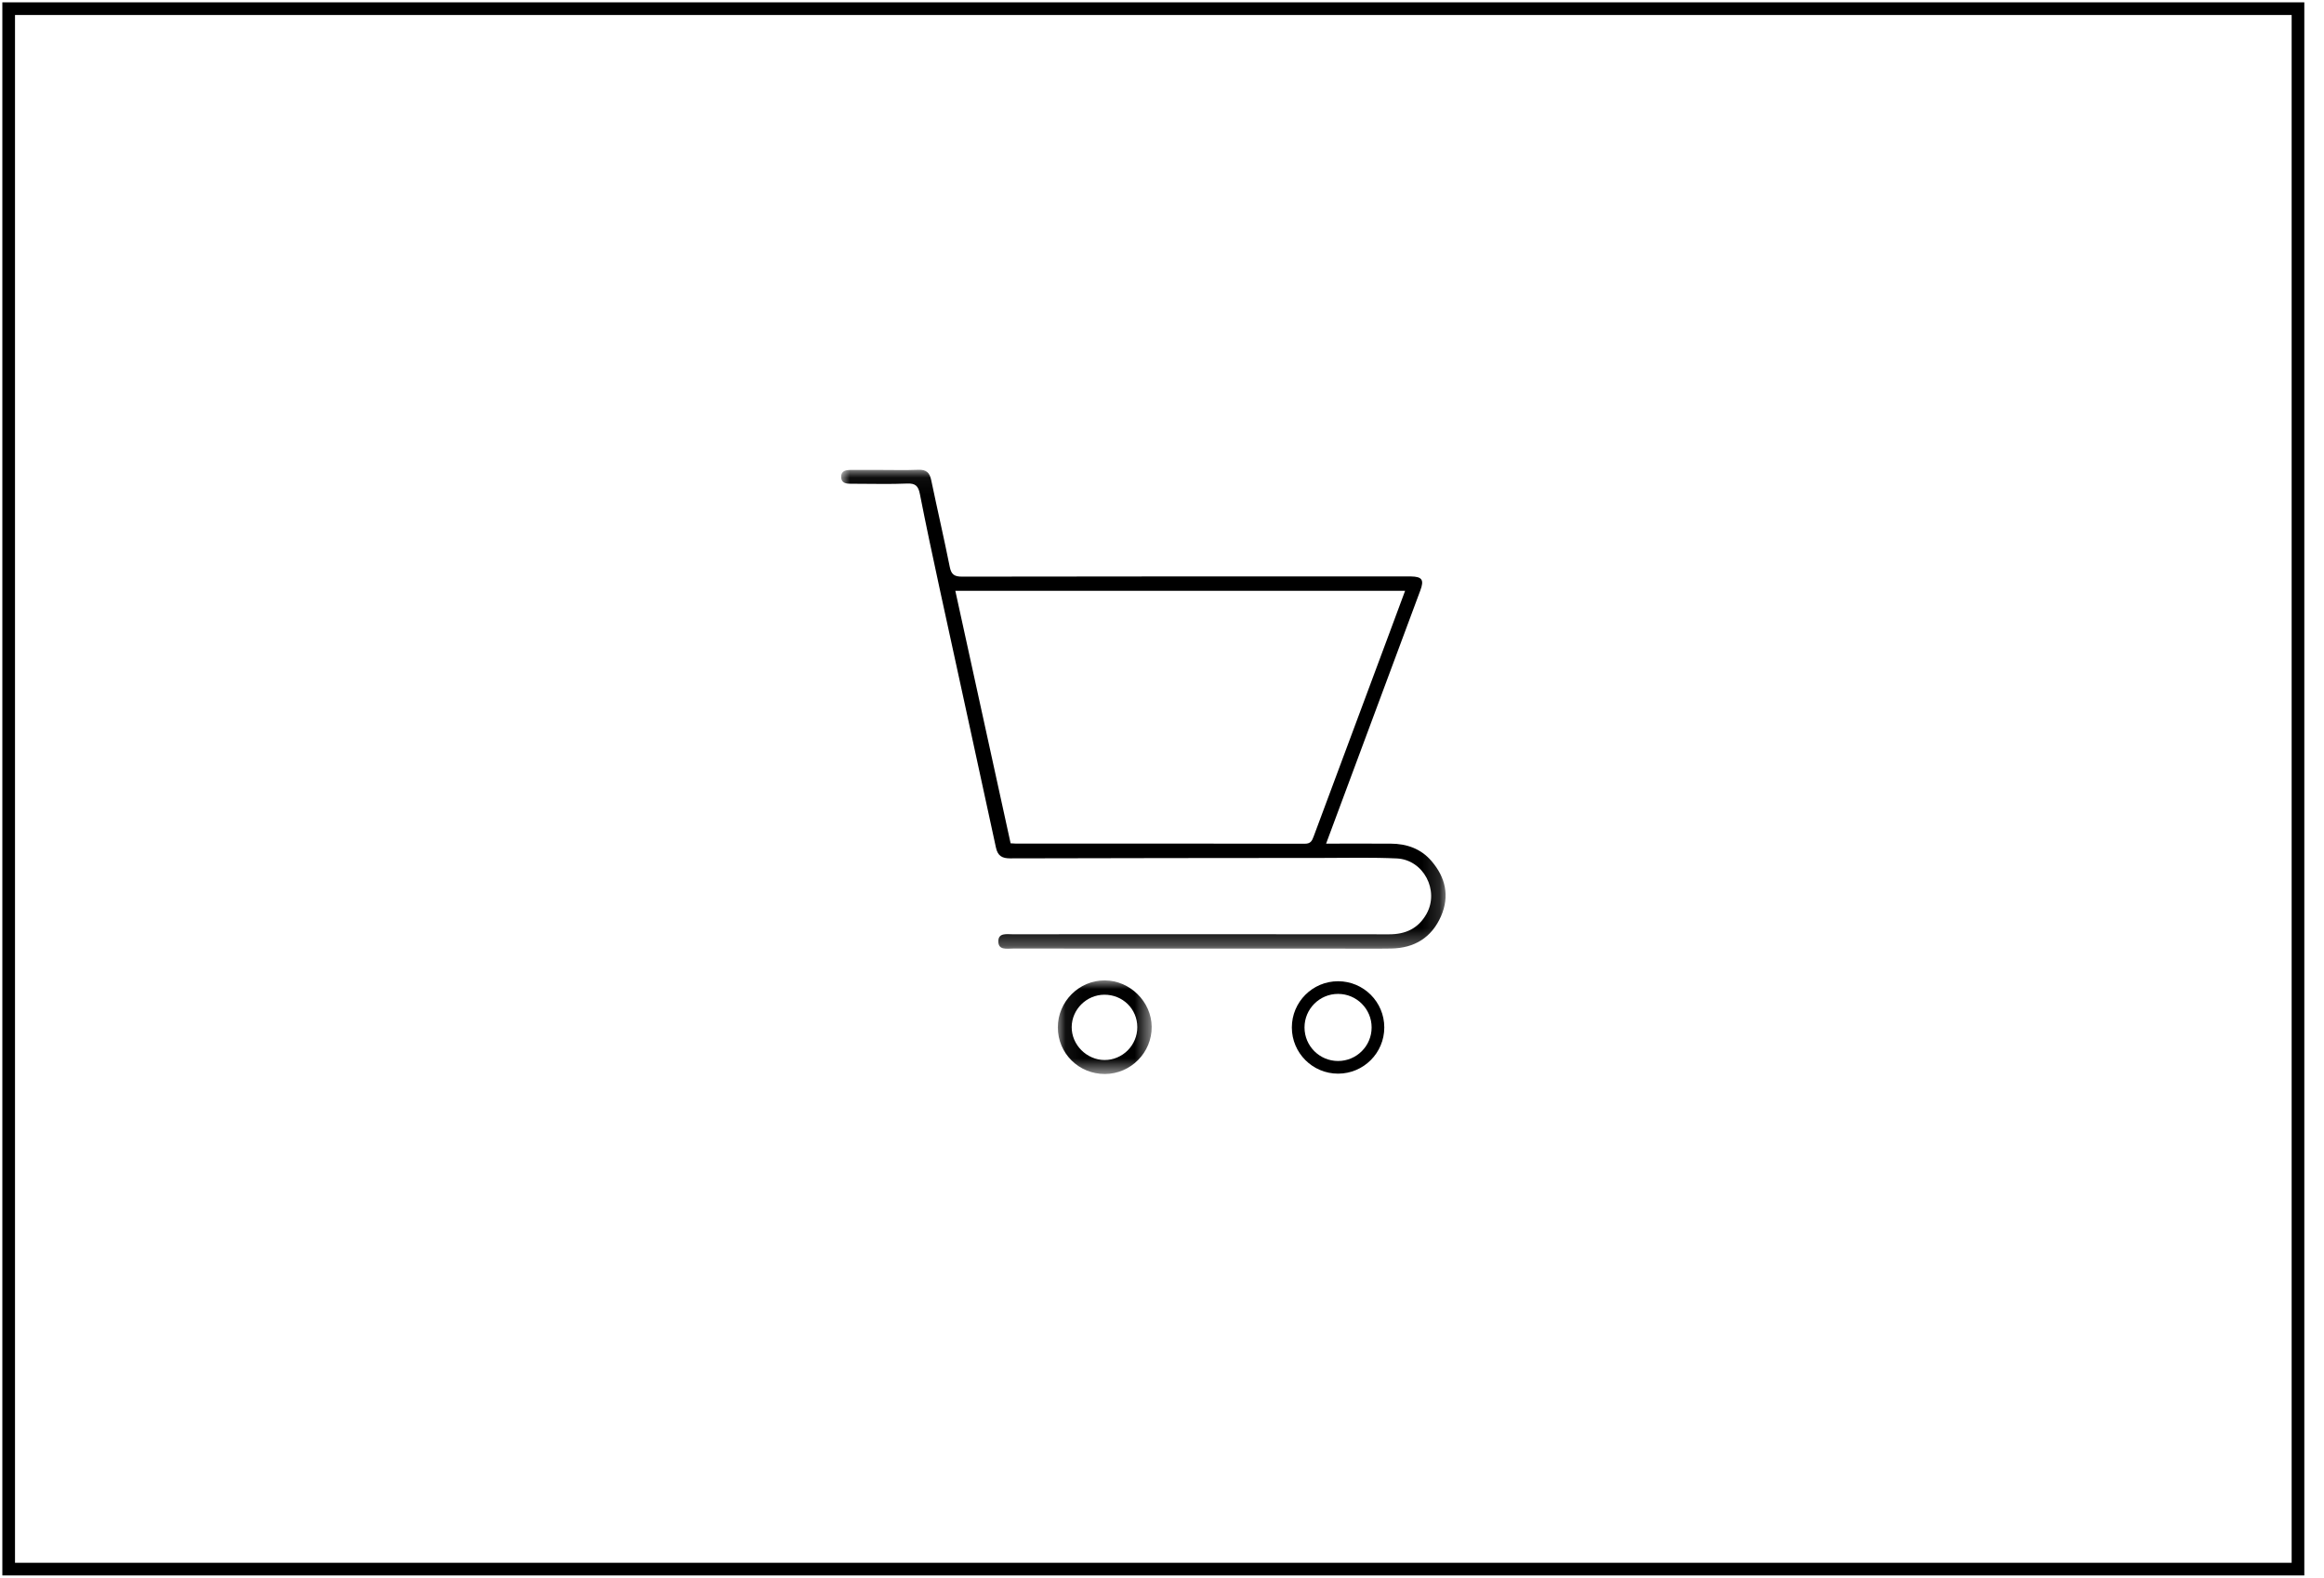 <?xml version="1.0" encoding="UTF-8"?>
<svg width="134px" height="91px" viewBox="0 0 134 91" version="1.1" xmlns="http://www.w3.org/2000/svg" xmlns:xlink="http://www.w3.org/1999/xlink">
    <defs>
      <polygon id="path-1" points="0 0.055 34.852 0.055 34.852 27.679 0 27.679"></polygon>
      <polygon id="path-3" points="0.068 0.007 5.480 0.007 5.480 5.406 0.068 5.406"></polygon>
    </defs>
    <g stroke="none" stroke-width="1" fill="none" fill-rule="evenodd">
      <rect stroke="#000000" stroke-width="0.73" x="0.5" y="0.5" width="132" height="90"></rect>
        <g transform="translate(48.5, 27.039)">
          <mask id="mask-2" fill="white">
            <use xlink:href="#path-1"></use>
          </mask>
          <path d="M9.771,21.599 C9.892,21.606 9.970,21.614 10.047,21.614 C15.610,21.614 21.172,21.611 26.734,21.623 C27.068,21.624 27.148,21.463 27.242,21.210 C28.685,17.321 30.136,13.434 31.585,9.547 C31.892,8.722 32.197,7.897 32.517,7.036 L6.583,7.036 C7.650,11.911 8.710,16.753 9.771,21.599 M27.962,21.618 C29.250,21.618 30.467,21.613 31.683,21.619 C32.609,21.624 33.428,21.906 34.044,22.628 C34.852,23.573 35.094,24.646 34.589,25.802 C34.049,27.038 33.051,27.648 31.708,27.669 C30.696,27.686 29.685,27.673 28.673,27.673 C22.415,27.673 16.156,27.674 9.898,27.670 C9.554,27.669 9.056,27.781 9.063,27.245 C9.069,26.752 9.545,26.847 9.878,26.846 C17.116,26.843 24.355,26.839 31.593,26.849 C32.549,26.851 33.280,26.511 33.752,25.669 C34.507,24.322 33.580,22.544 32.035,22.472 C30.631,22.407 29.222,22.442 27.816,22.443 C21.795,22.447 15.773,22.452 9.752,22.468 C9.284,22.470 9.03,22.330 8.925,21.844 C7.849,16.851 6.753,11.862 5.670,6.870 C5.279,5.067 4.895,3.262 4.539,1.452 C4.451,1.002 4.292,0.829 3.809,0.850 C2.831,0.893 1.849,0.863 0.870,0.863 C0.775,0.863 0.680,0.863 0.585,0.863 C0.303,0.862 0.008,0.841 -1.78470212e-05,0.473 C-0.008,0.104 0.280,0.066 0.567,0.065 C1.104,0.064 1.642,0.065 2.179,0.065 C2.938,0.065 3.697,0.086 4.455,0.057 C4.908,0.039 5.104,0.221 5.194,0.653 C5.540,2.322 5.927,3.982 6.261,5.653 C6.350,6.097 6.523,6.219 6.973,6.219 C15.460,6.203 23.947,6.207 32.434,6.207 C32.577,6.207 32.719,6.205 32.861,6.208 C33.495,6.221 33.622,6.403 33.399,7.004 C31.772,11.381 30.142,15.757 28.514,20.134 C28.338,20.605 28.163,21.076 27.962,21.618" fill="#000000" mask="url(#mask-2)"></path>
        </g>
        <circle cx="77.152" cy="59.259" r="2.3" fill="none" stroke-width="0.73" stroke="#000000"/>
        <g transform="translate(60.925, 56.537)">
          <mask id="mask-4" fill="white">
            <use xlink:href="#path-3"></use>
          </mask>
          <path d="M4.651,2.703 C4.648,1.652 3.807,0.827 2.745,0.834 C1.722,0.841 0.877,1.680 0.868,2.697 C0.860,3.722 1.732,4.598 2.763,4.600 C3.803,4.603 4.654,3.747 4.651,2.703 M2.787,5.407 C1.279,5.414 0.071,4.220 0.069,2.721 C0.067,1.230 1.289,0.004 2.771,0.008 C4.228,0.012 5.467,1.235 5.480,2.682 C5.494,4.170 4.278,5.399 2.787,5.407" fill="#000000" mask="url(#mask-4)"></path>
        </g>
      </g>
</svg>
